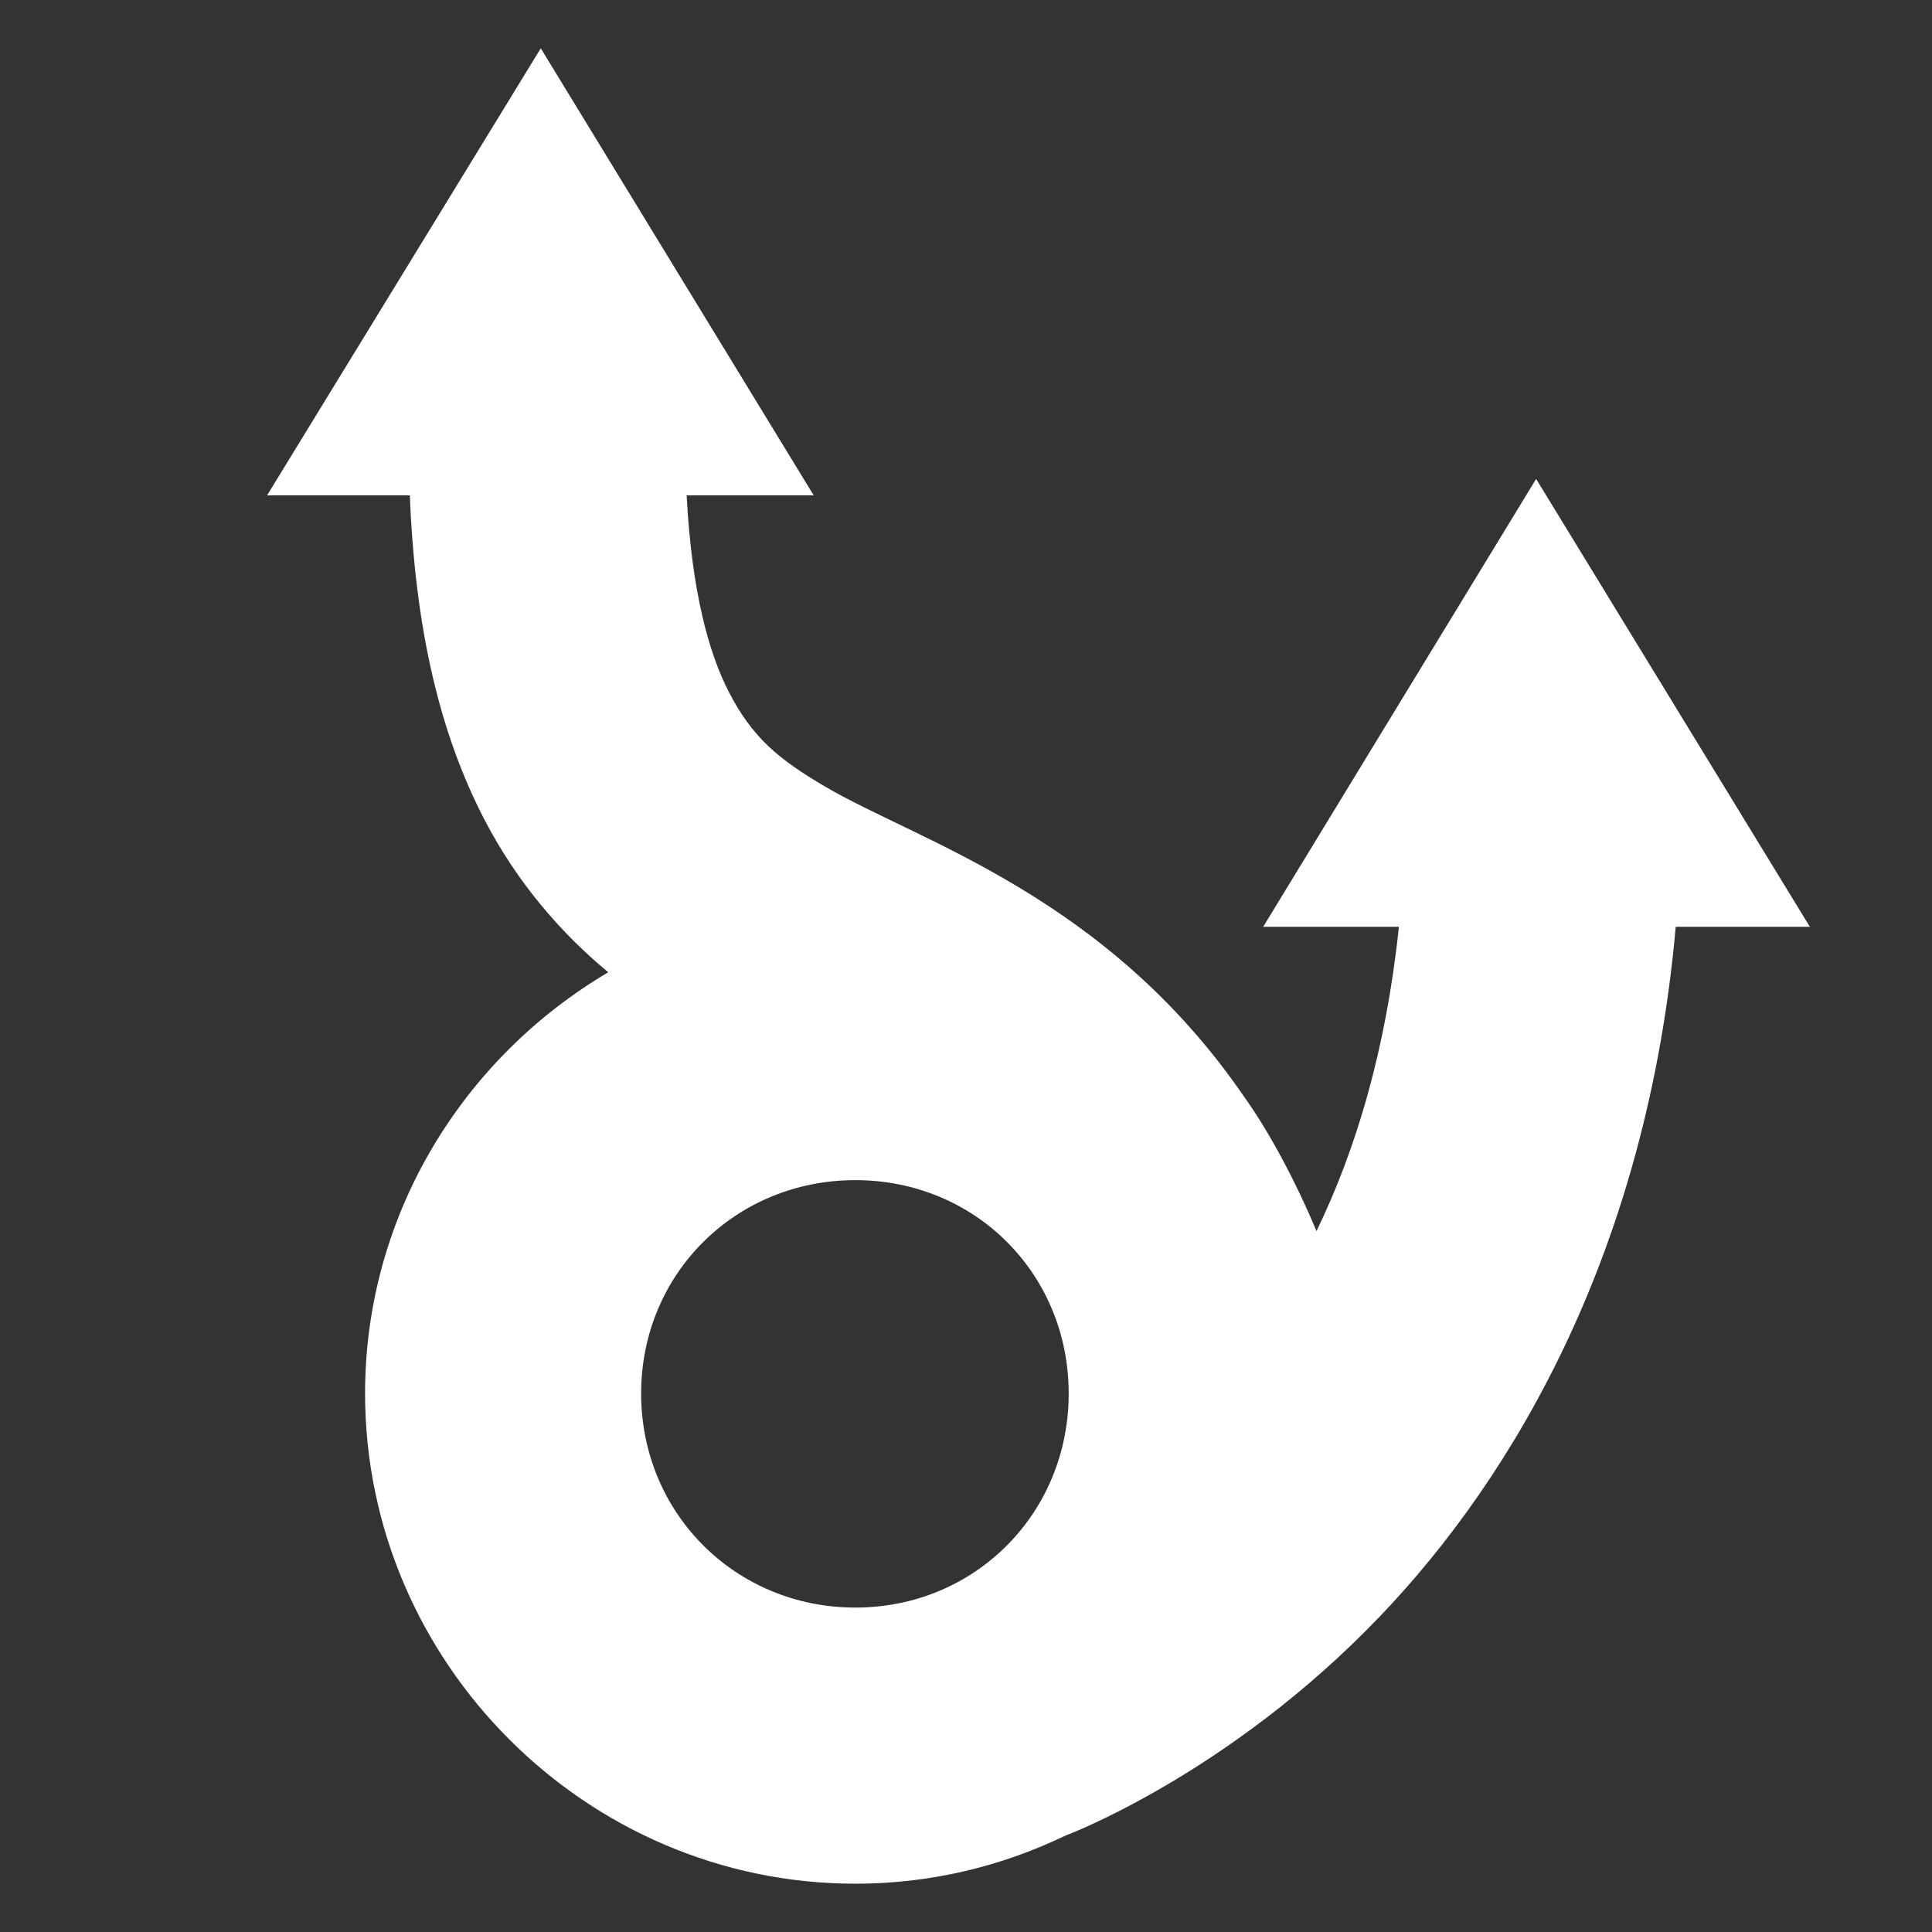 <?xml version="1.0" encoding="UTF-8" standalone="no"?><!DOCTYPE svg PUBLIC "-//W3C//DTD SVG 1.1//EN" "http://www.w3.org/Graphics/SVG/1.1/DTD/svg11.dtd"><svg width="100%" height="100%" viewBox="0 0 80 80" version="1.1" xmlns="http://www.w3.org/2000/svg" xmlns:xlink="http://www.w3.org/1999/xlink" xml:space="preserve" style="fill-rule:evenodd;clip-rule:evenodd;stroke-linejoin:round;stroke-miterlimit:1.414;"><rect x="0" y="0" width="80" height="80" fill="#333333" stroke="none"/><path d="M22.392,2l-11.334,18.513l5.912,0c0.222,5.538 1.242,9.86 3.084,13.415c1.375,2.649 3.2,4.73 5.133,6.332c-6,3.539 -10.07,10.027 -10.07,17.442c0,11.136 9.16,20.298 20.301,20.298c3.106,0 6.026,-0.711 8.671,-1.979c0,0 6.754,-2.507 13.054,-9.095c5.584,-5.833 11.061,-15.194 12.245,-28.55l5.554,0l-11.334,-18.545l-11.302,18.545l5.619,0c-0.532,5.092 -1.783,9.243 -3.412,12.601c-0.849,-2.027 -1.931,-4.072 -2.988,-5.551c-5.726,-8.363 -13.533,-10.596 -17.375,-12.865c-1.922,-1.13 -2.993,-2.021 -3.965,-3.898c-0.81,-1.568 -1.538,-4.083 -1.753,-8.15l5.262,0l-11.302,-18.513Zm13.026,46.867c4.958,0 8.834,3.877 8.834,8.835c0,4.958 -3.876,8.864 -8.834,8.864c-4.961,0 -8.87,-3.906 -8.87,-8.864c0,-4.958 3.909,-8.835 8.87,-8.835Z" style="fill:#fff;fill-rule:nonzero;"/></svg>
